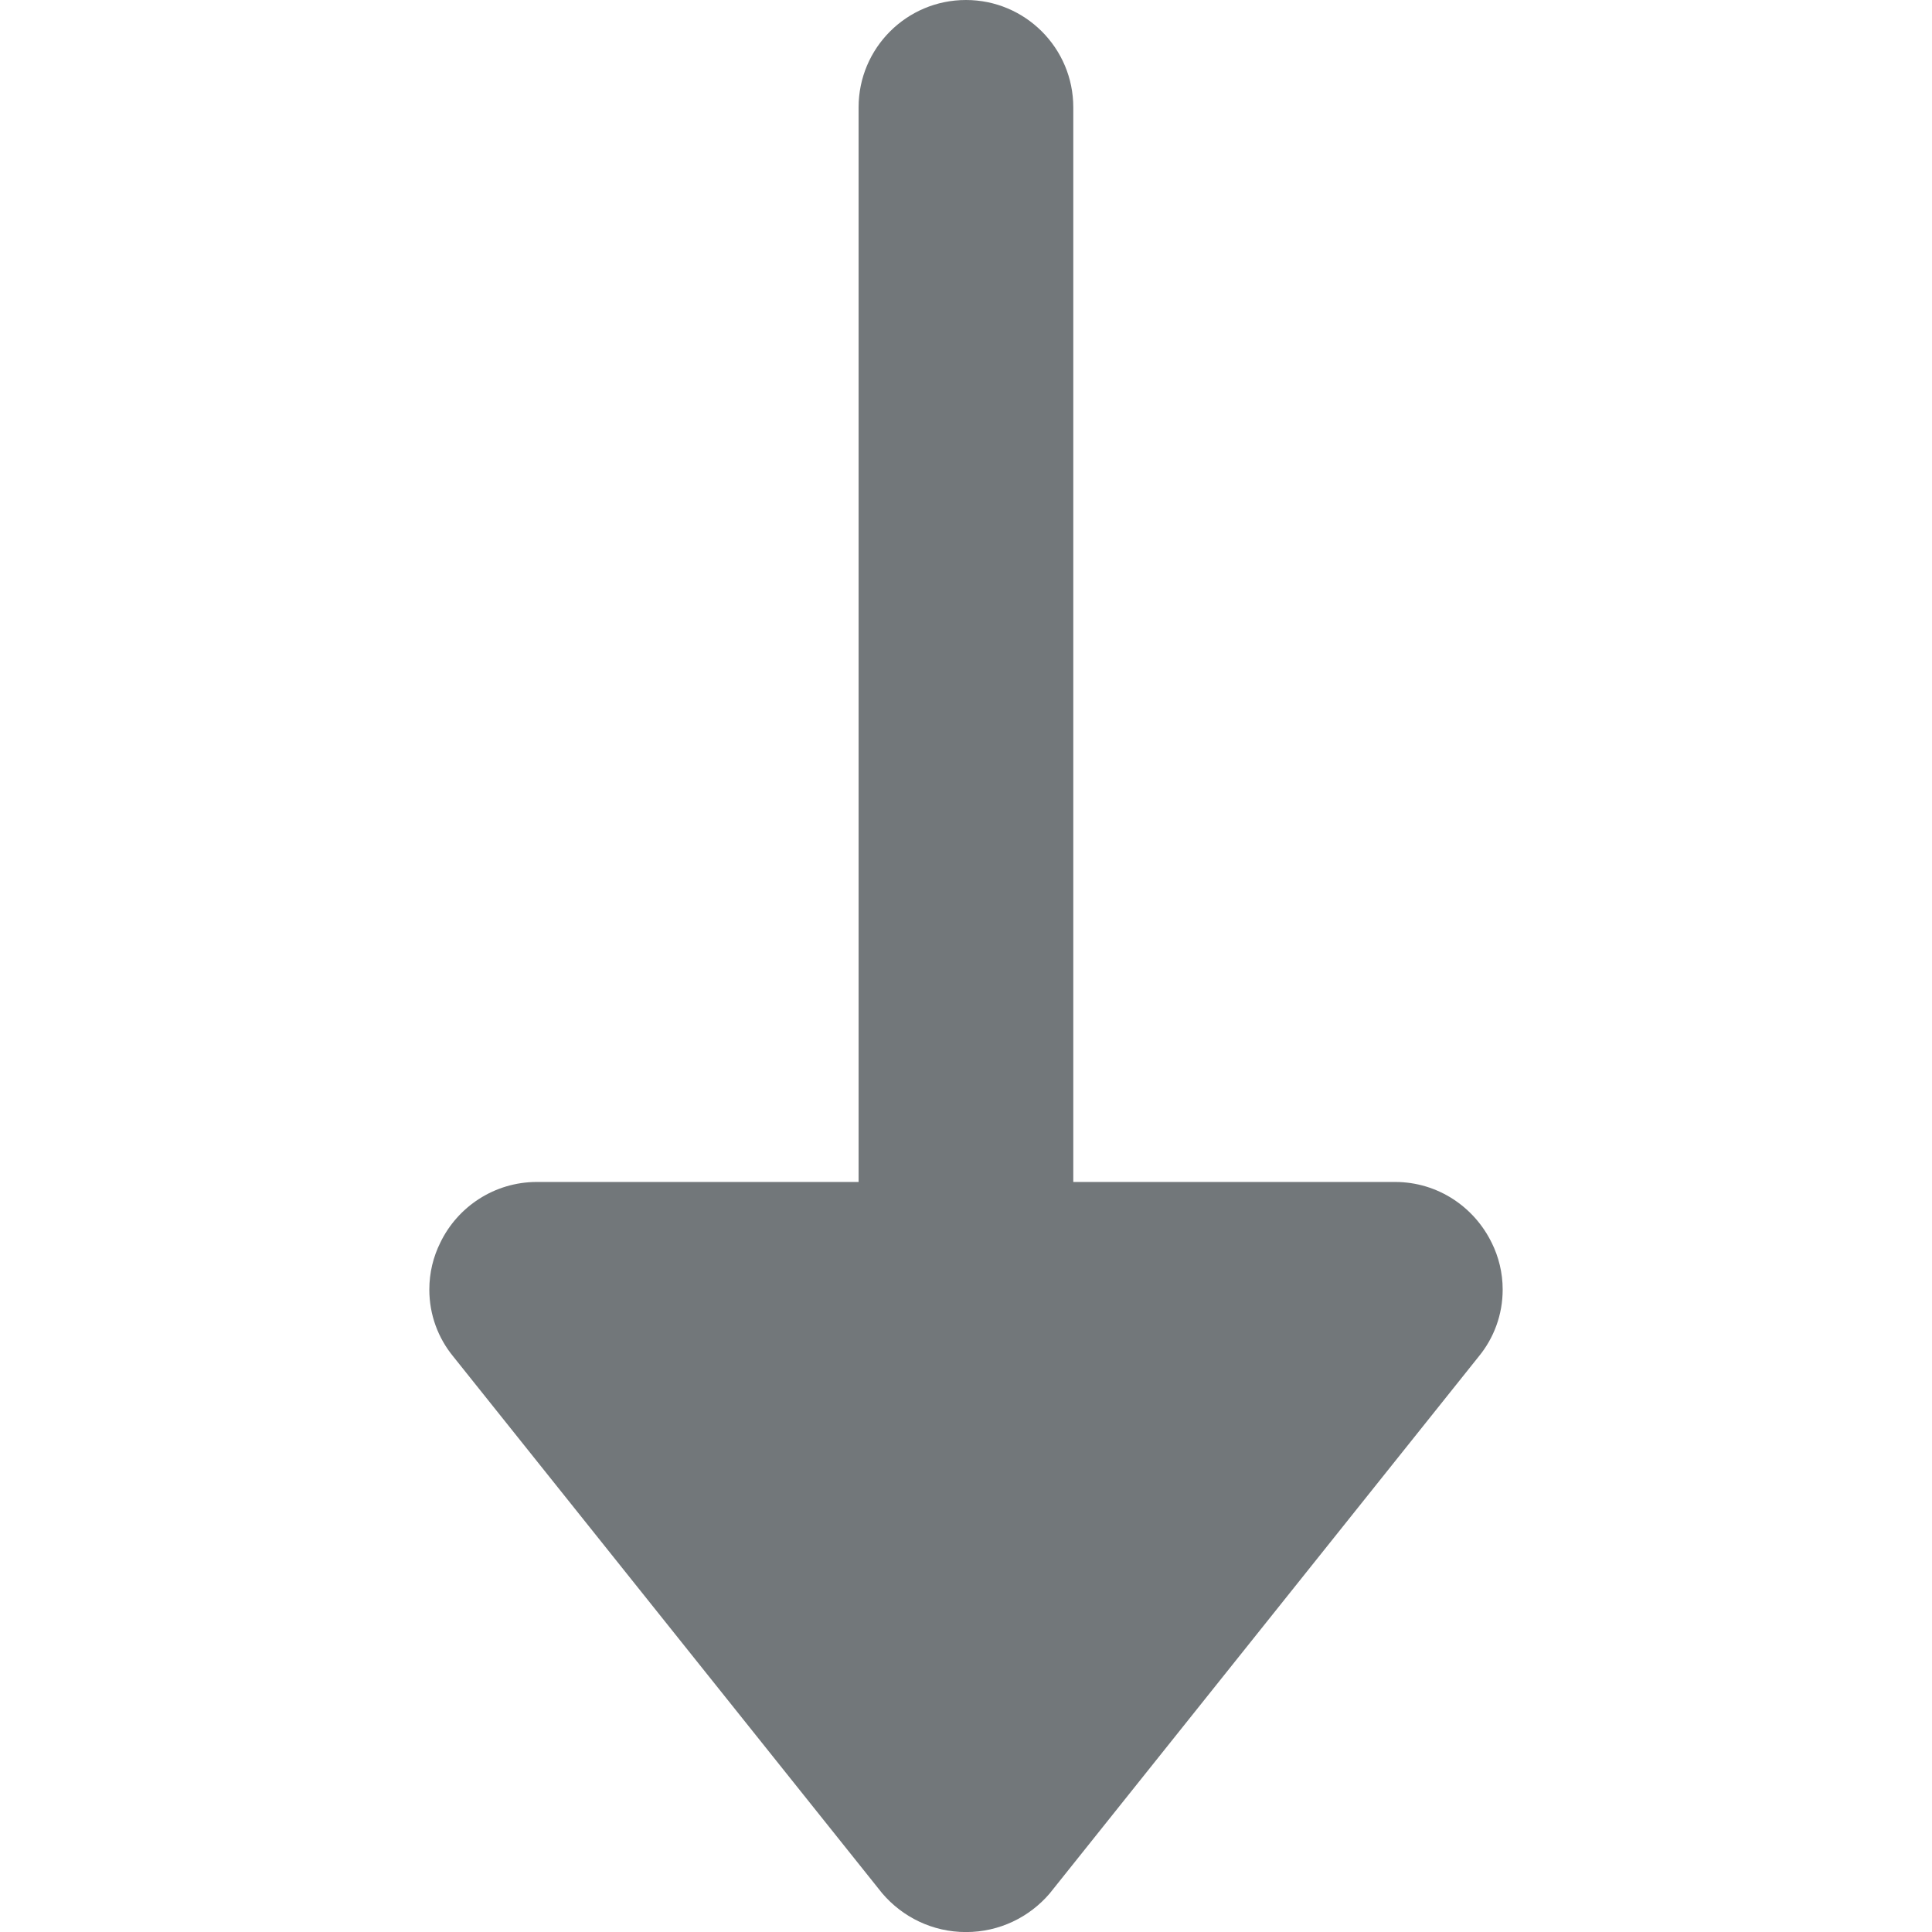 <?xml version="1.0" encoding="utf-8"?>
<!-- Generated by IcoMoon.io -->
<!DOCTYPE svg PUBLIC "-//W3C//DTD SVG 1.1//EN" "http://www.w3.org/Graphics/SVG/1.1/DTD/svg11.dtd">
<svg version="1.1" xmlns="http://www.w3.org/2000/svg" xmlns:xlink="http://www.w3.org/1999/xlink" width="32" height="32" viewBox="0 0 32 32">
<path fill="#72777a" d="M24.711 20.592c-0.291-0.603-0.898-1.013-1.6-1.015h-5.334v-17.799c0-0.982-0.796-1.778-1.778-1.778s-1.778 0.796-1.778 1.778v17.799h-5.333c-0.702 0.002-1.309 0.412-1.595 1.005-0.117 0.235-0.182 0.498-0.182 0.778 0 0.419 0.147 0.803 0.393 1.104l7.109 8.896c0.336 0.393 0.832 0.641 1.387 0.641s1.051-0.248 1.385-0.638l7.113-8.902c0.243-0.298 0.391-0.682 0.391-1.101 0-0.279-0.066-0.543-0.182-0.777z"></path>
</svg>
